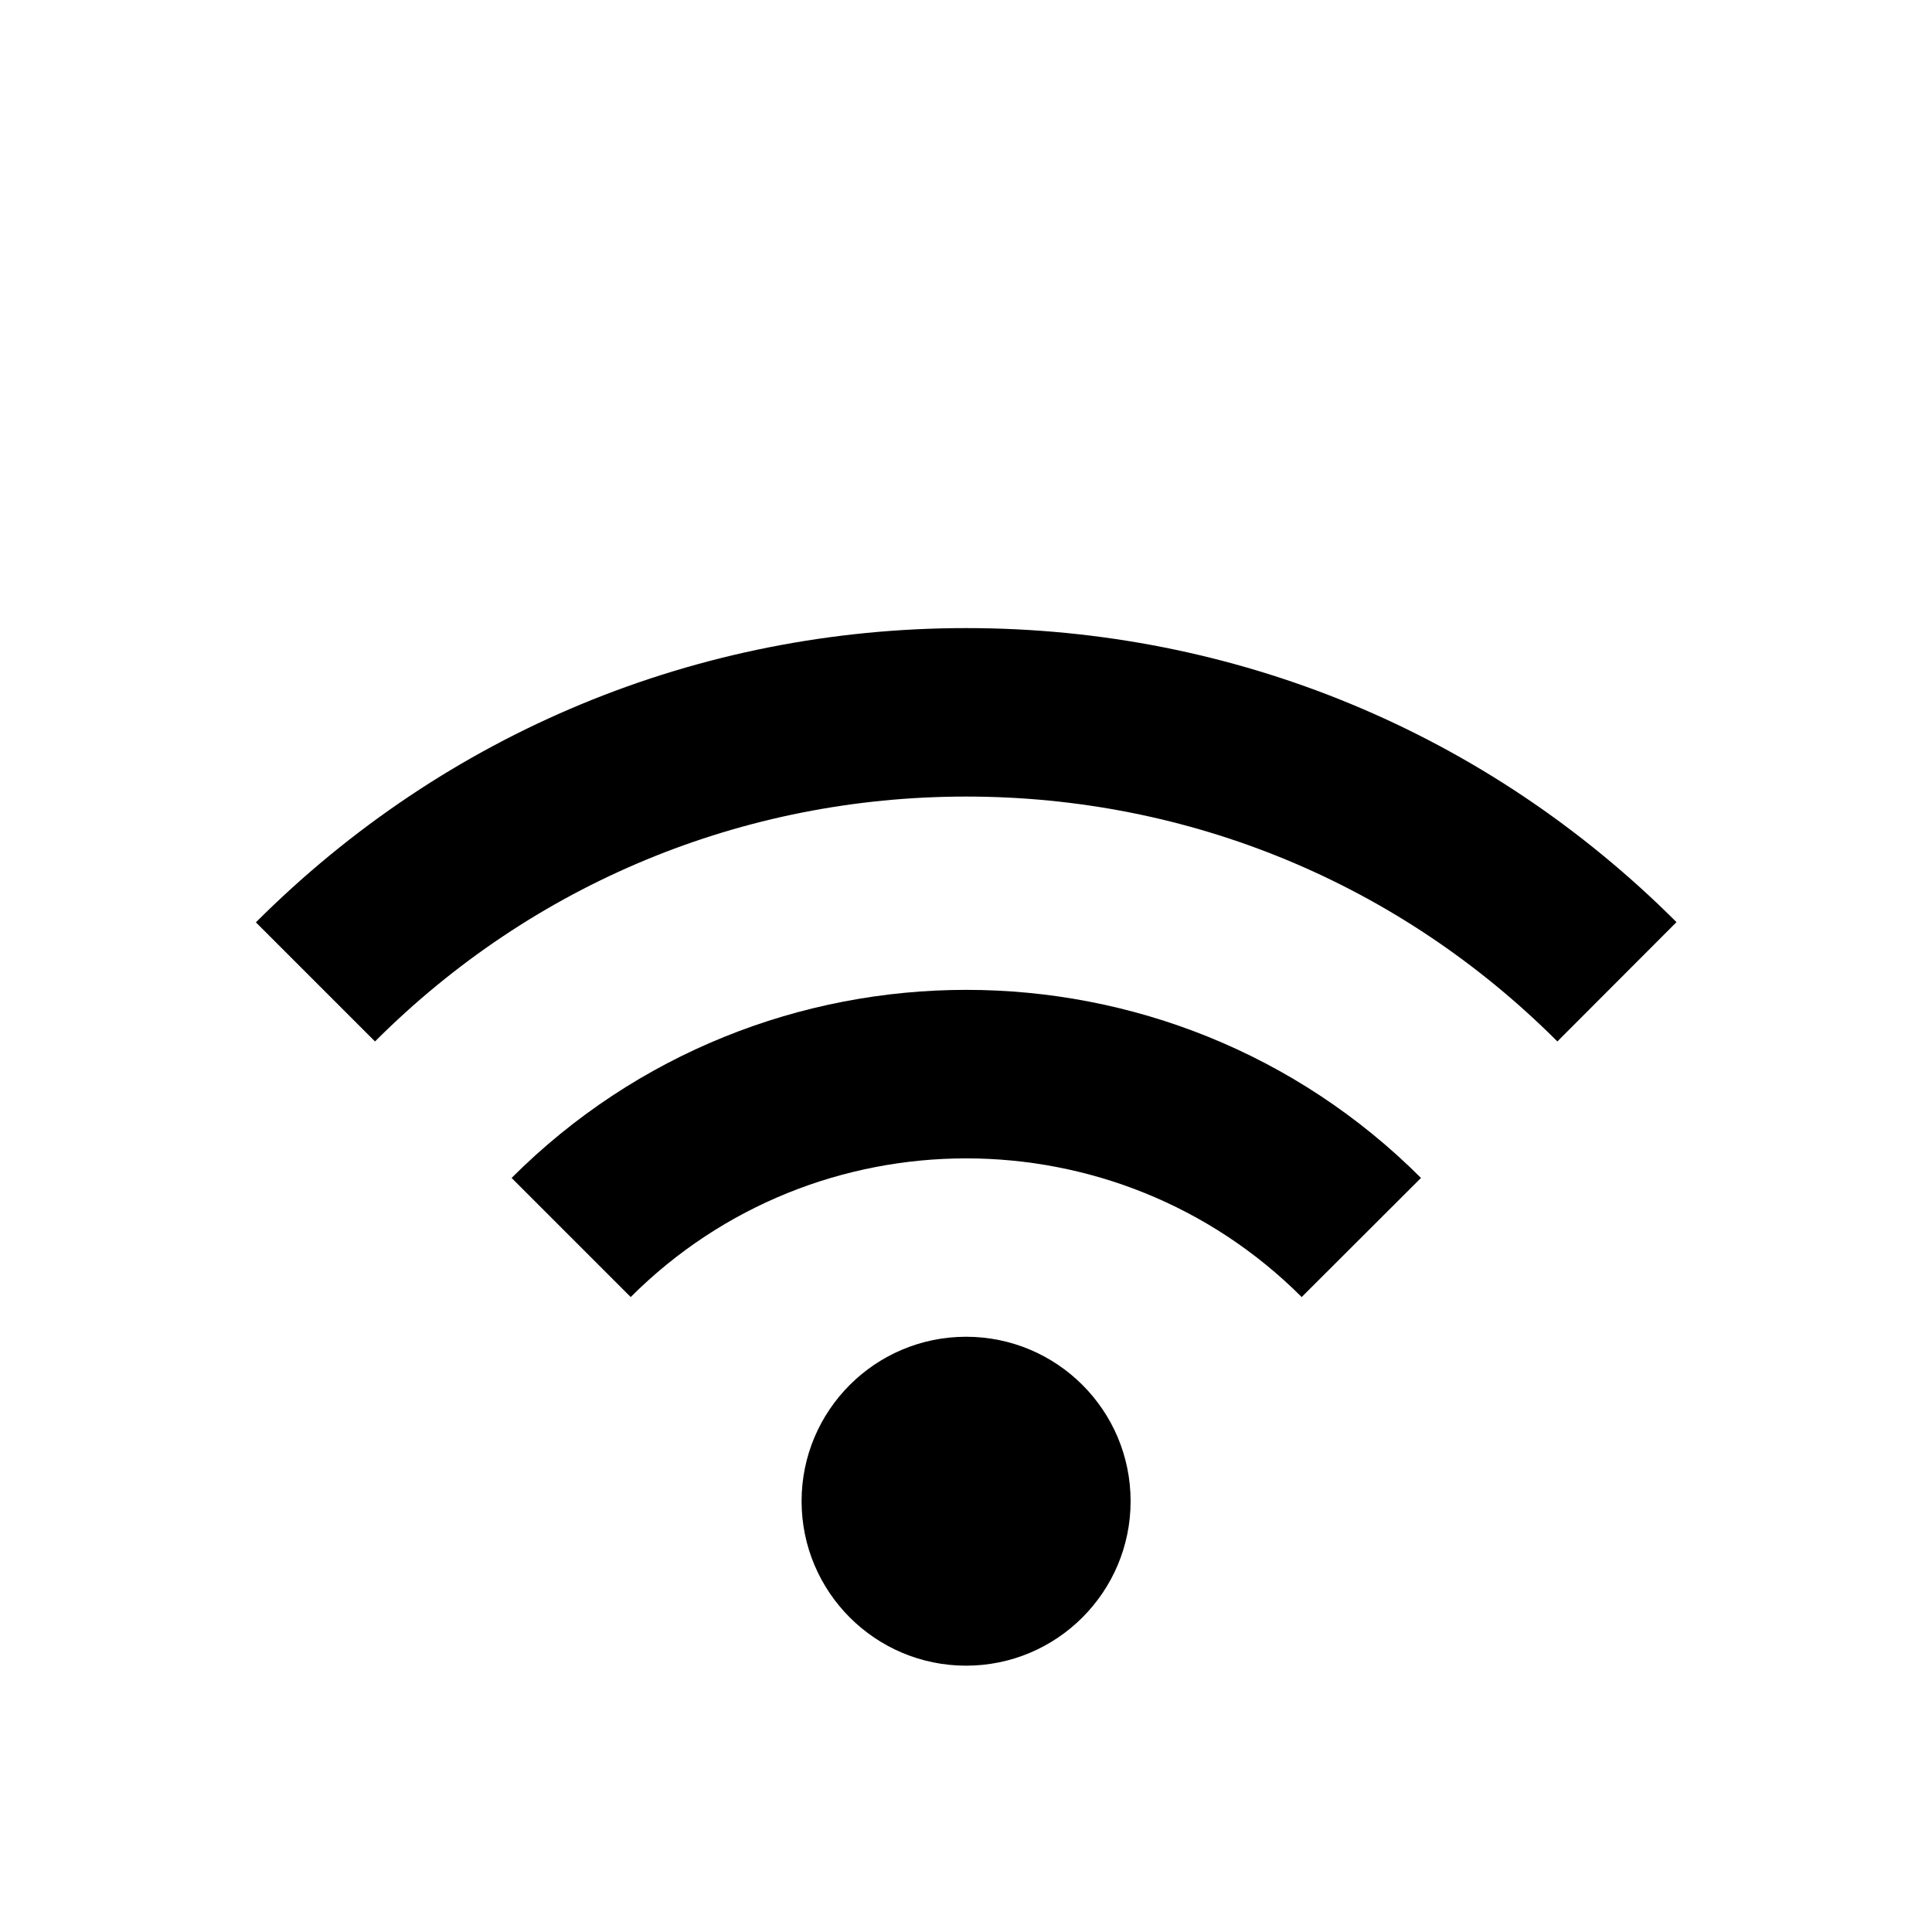 <svg fill="none" height="20" viewBox="0 0 20 20" width="20" xmlns="http://www.w3.org/2000/svg"><g fill="#000"><path d="m11.704 15.54c0 .94-.763 1.703-1.703 1.703-.94 0-1.703-.763-1.703-1.703 0-.94.763-1.702 1.703-1.702.94 0 1.703.762 1.703 1.702z"/><path d="m14.71 12.194c-2.596-2.596-6.818-2.596-9.414 0l1.233 1.233c1.914-1.914 5.031-1.914 6.946 0z"/><path d="m17.355 9.546c-1.964-1.964-4.574-3.044-7.353-3.044-2.779 0-5.389 1.082-7.353 3.046l1.233 1.233c1.636-1.636 3.809-2.535 6.12-2.535 2.311 0 4.484.899 6.12 2.535z"/></g></svg>